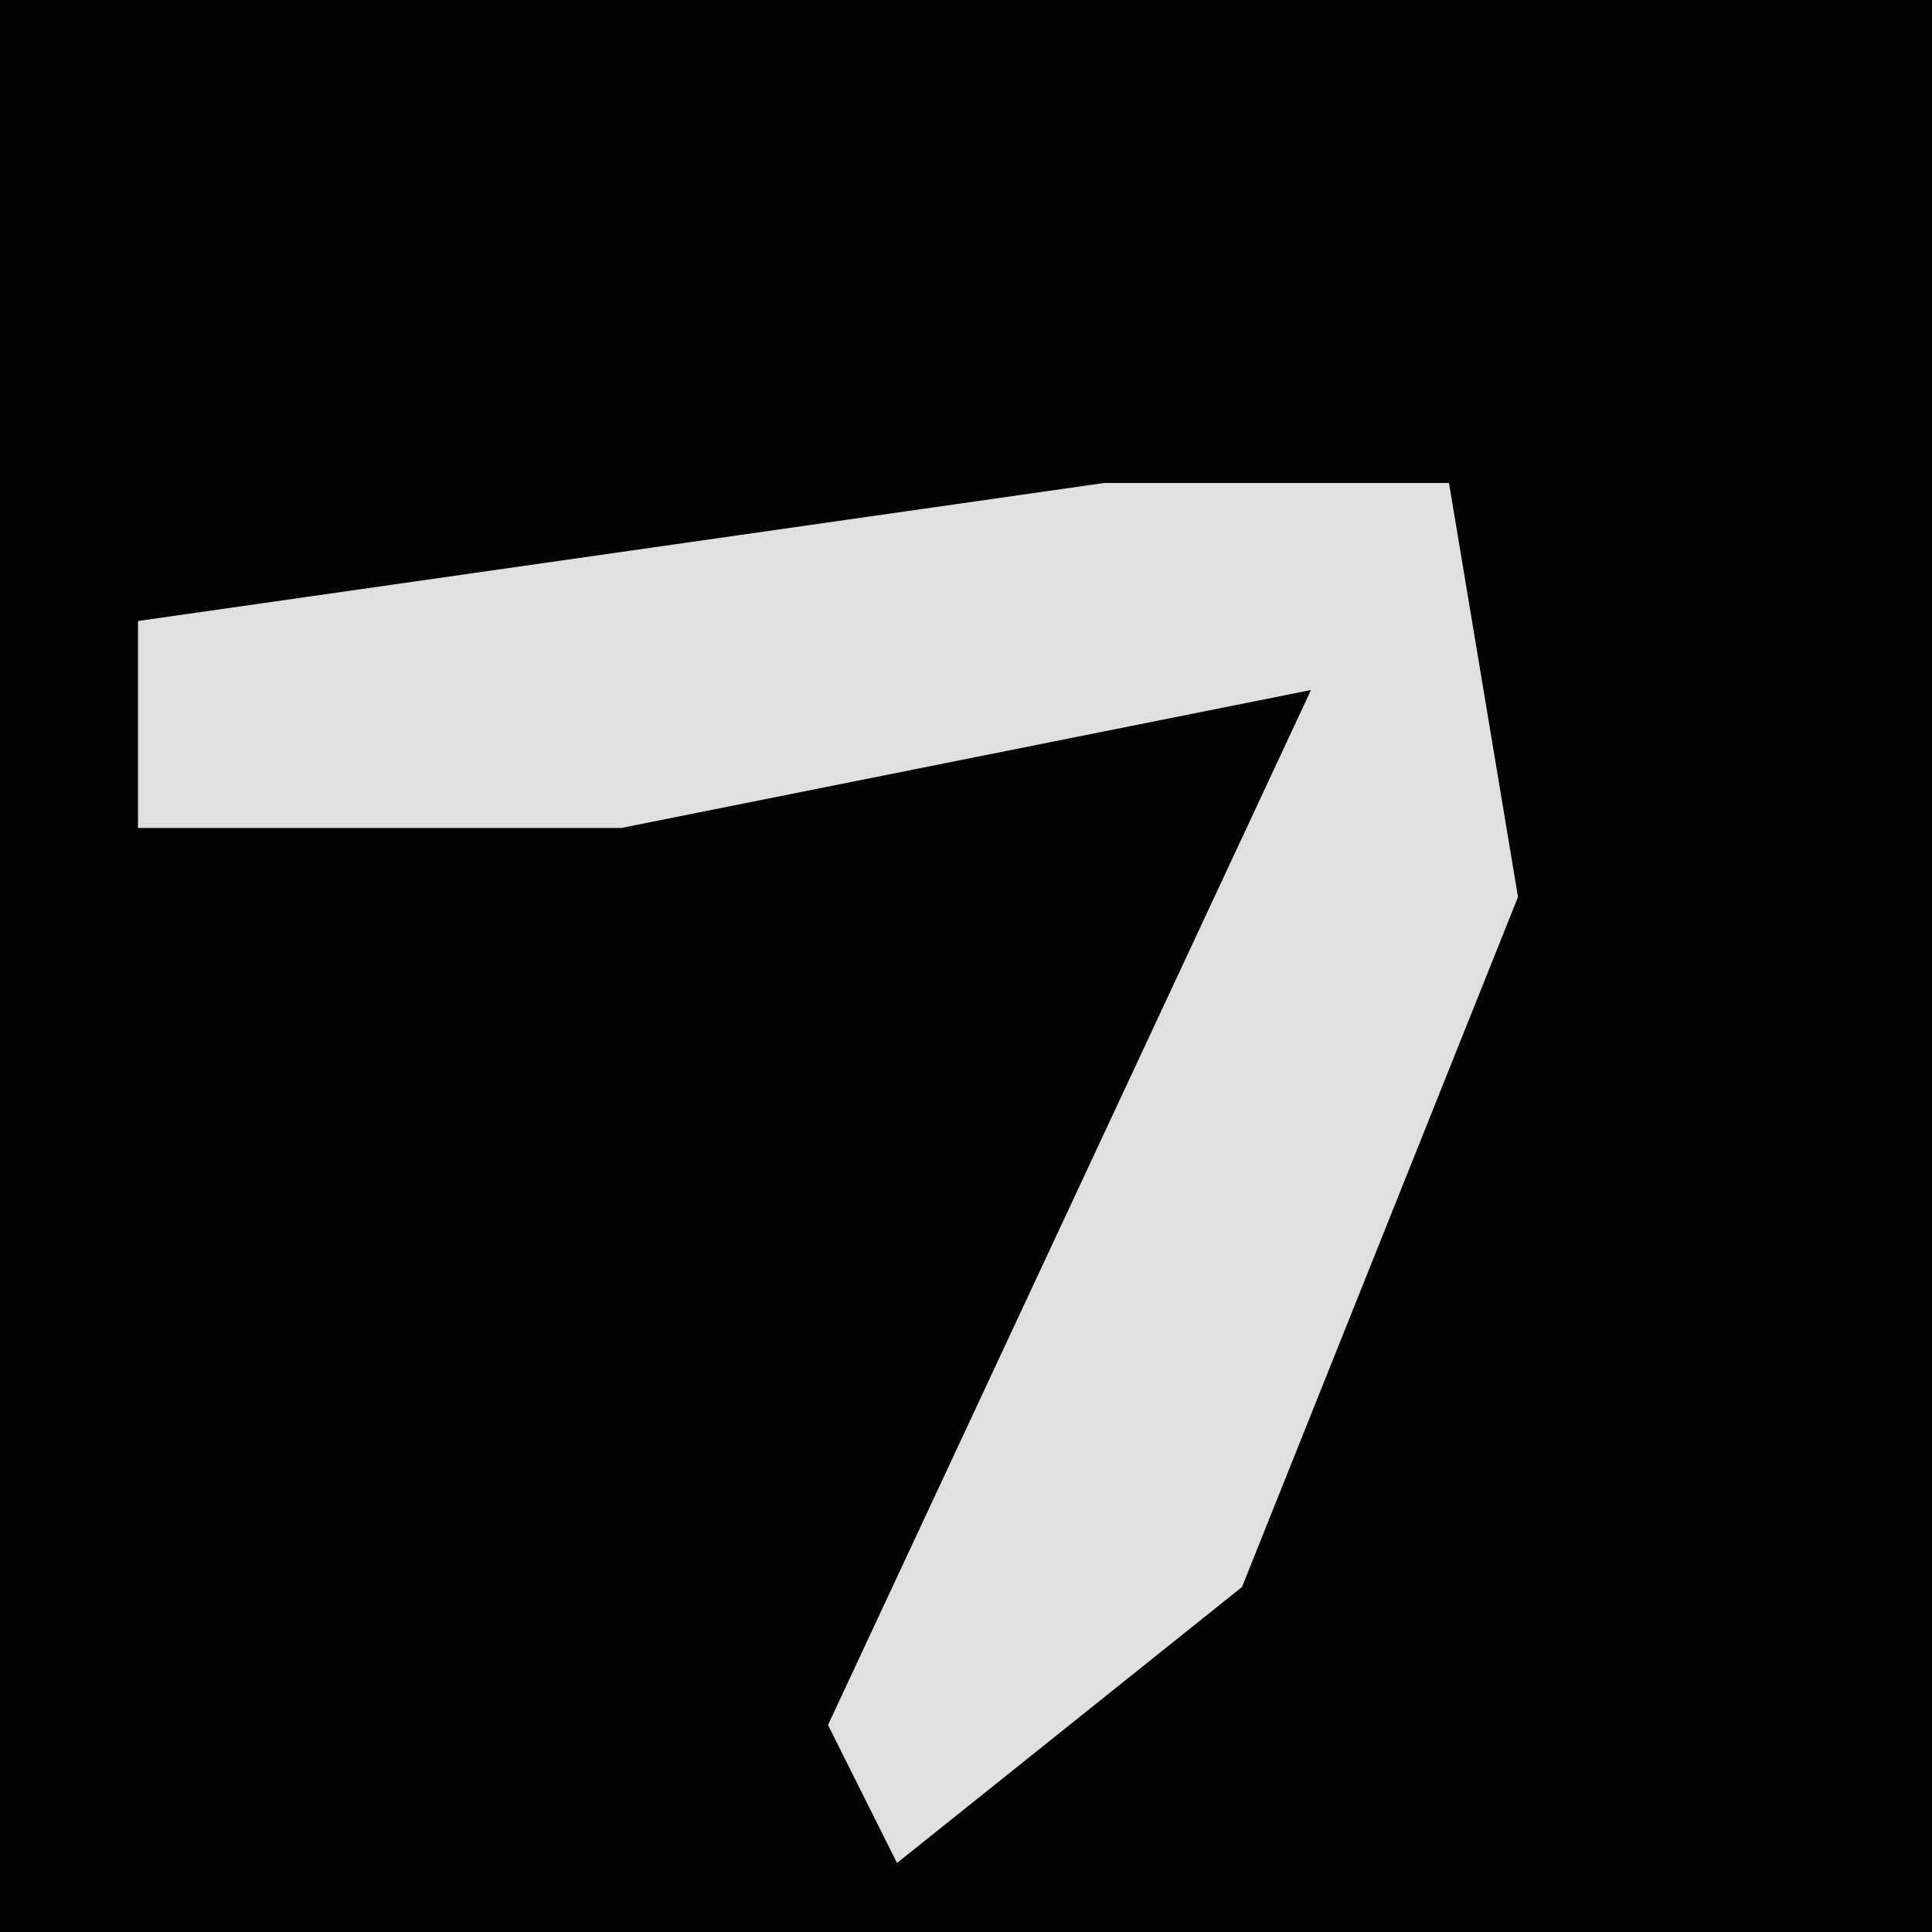 <?xml version="1.0" encoding="UTF-8"?>
<svg version="1.1" xmlns="http://www.w3.org/2000/svg" width="28" height="28">
<path d="M0,0 L28,0 L28,28 L0,28 Z " fill="#030303" transform="translate(0,0)"/>
<path d="M0,0 L5,0 L6,6 L2,16 L-3,20 L-4,18 L3,3 L-7,5 L-14,5 L-14,2 Z " fill="#E0E0E0" transform="translate(16,7)"/>
</svg>

